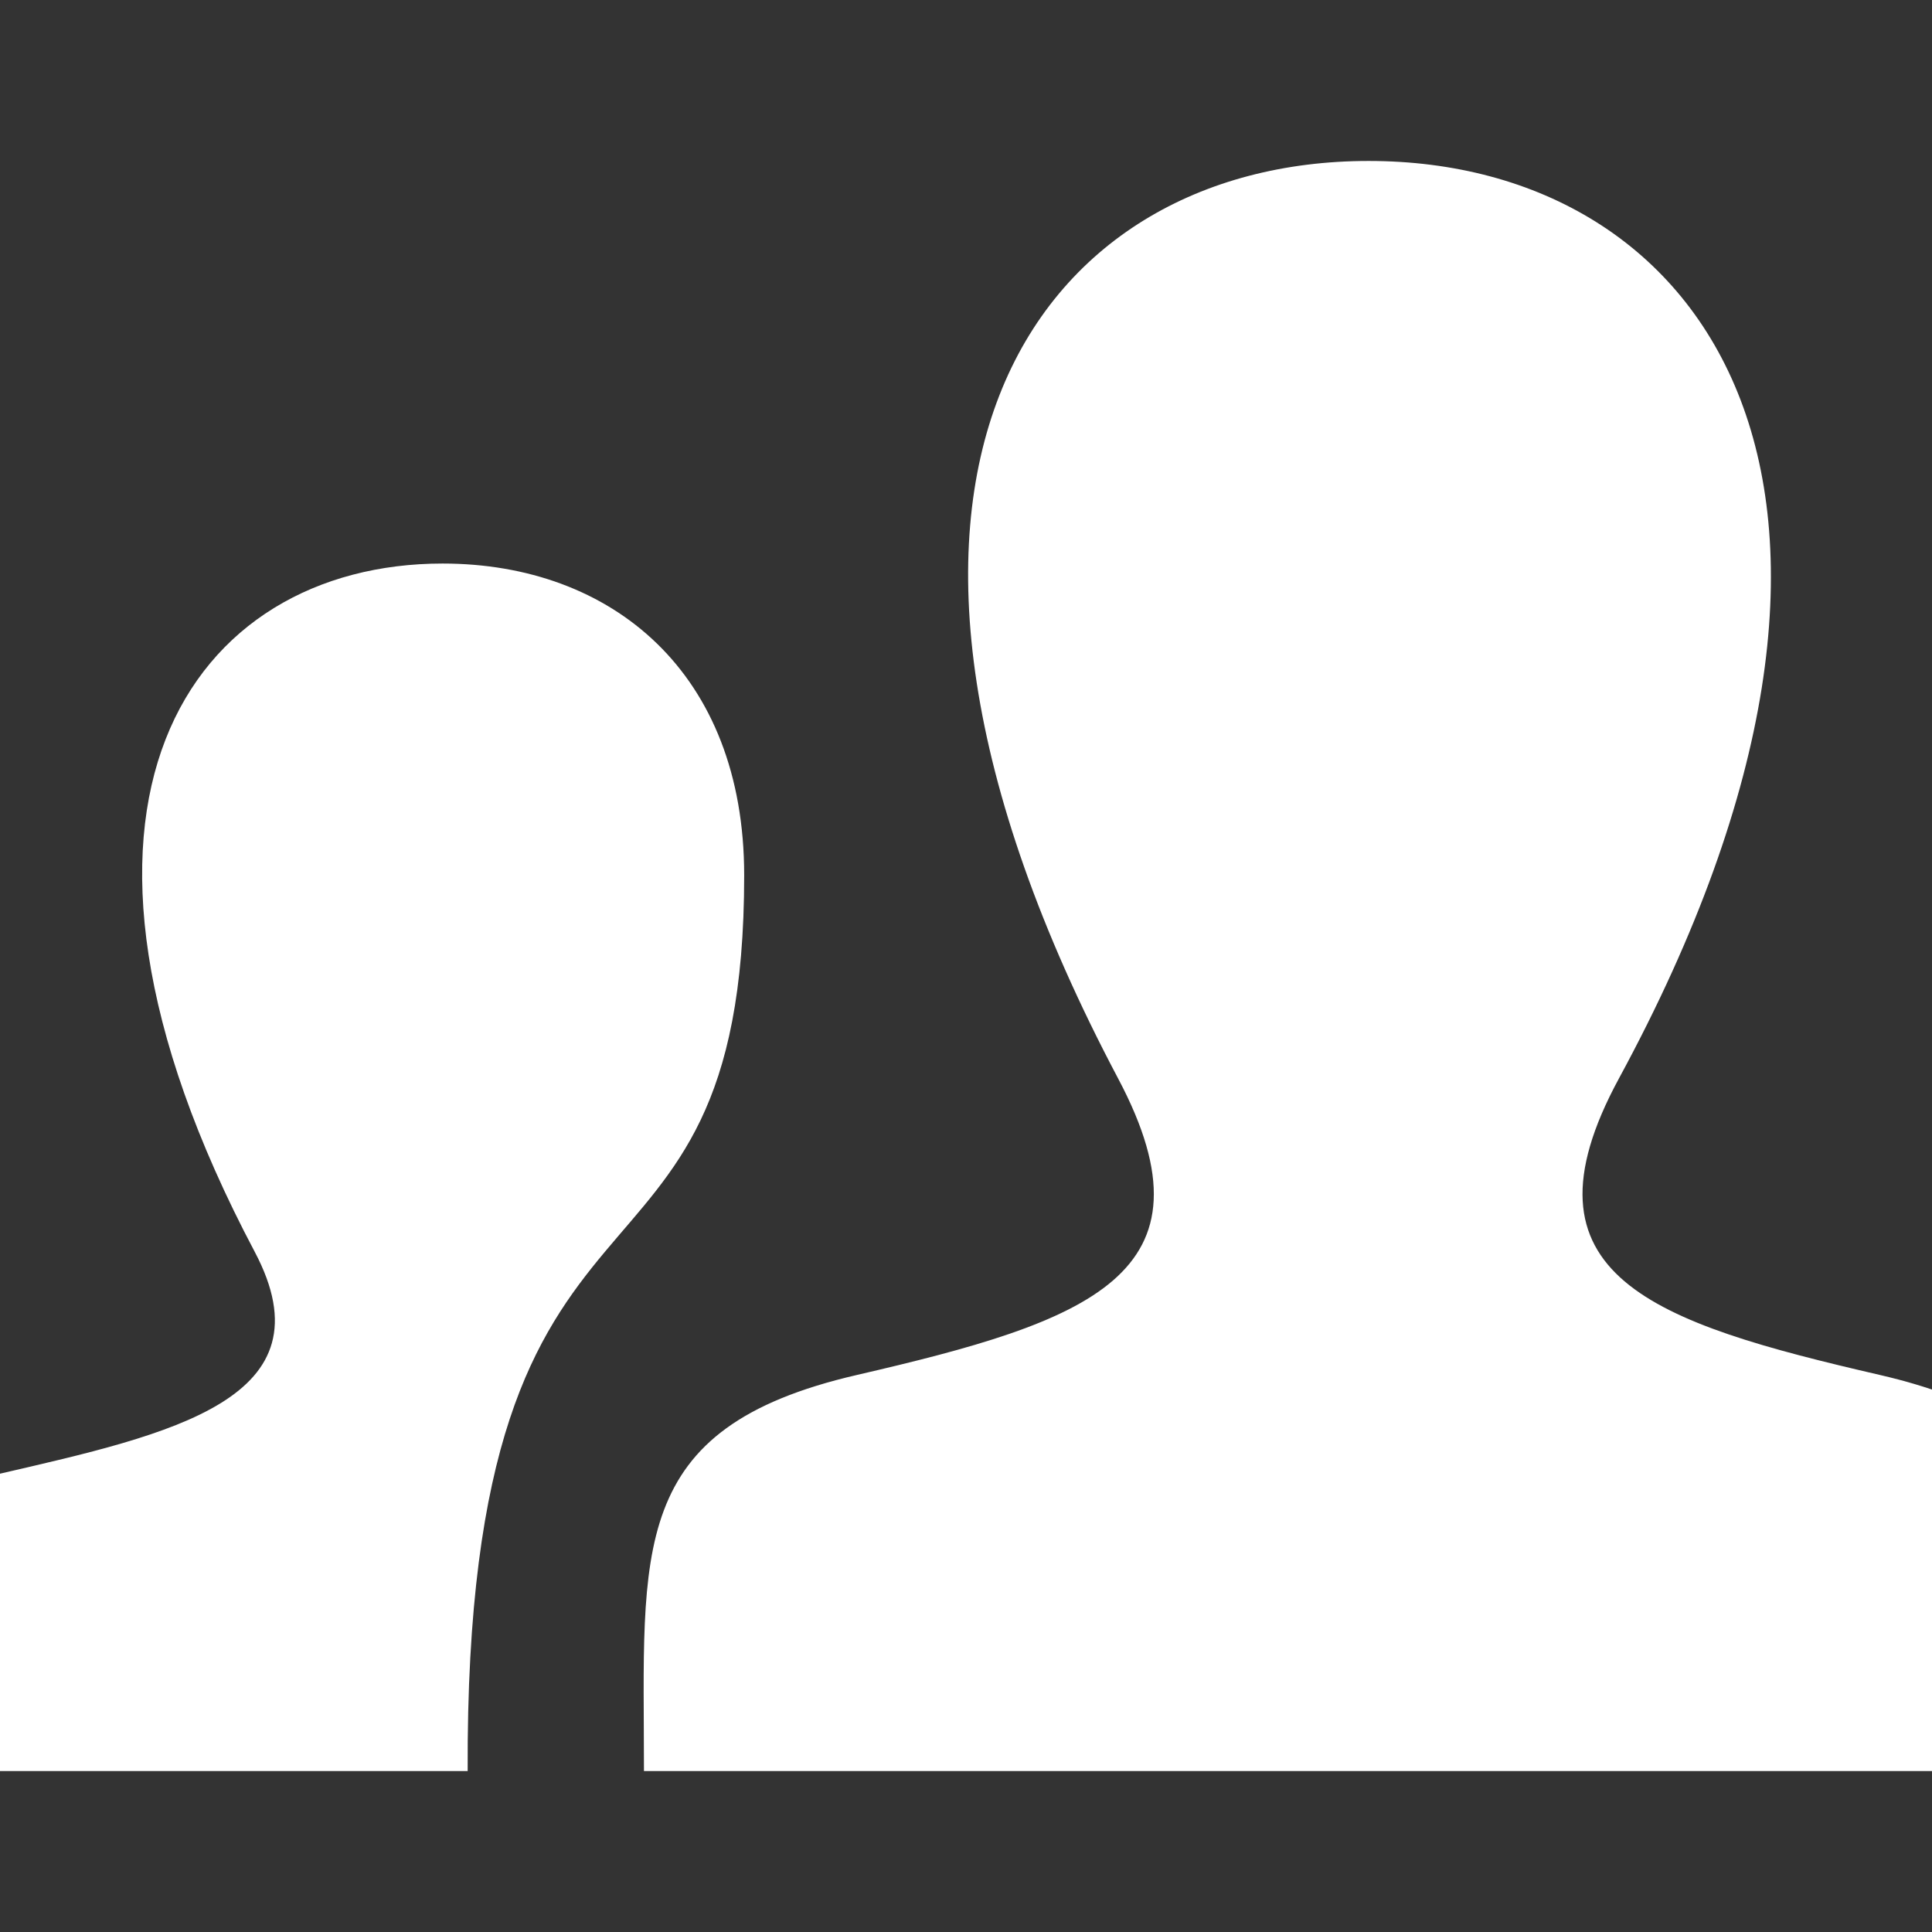 <?xml version="1.0" encoding="UTF-8" standalone="no"?><svg width='16' height='16' viewBox='0 0 16 16' fill='none' xmlns='http://www.w3.org/2000/svg'>
<rect x="0" y="0" width="16" height="16" fill="#333333" stroke="none"/>
<g clip-path='url(#clip0_241_175)'>
<path d='M7.096 11.387C9.007 10.945 10.122 10.559 9.26 8.932C6.639 3.981 8.565 1.333 11.334 1.333C14.157 1.333 16.037 4.083 13.407 8.932C12.519 10.569 13.699 10.955 15.569 11.387C17.224 11.77 17.333 12.578 17.333 13.979V14.667H5.333C5.333 12.837 5.187 11.828 7.096 11.387ZM-1.333 14.667H3.873C3.849 9.216 6.163 11.125 6.163 7.249C6.163 5.575 5.071 4.667 3.665 4.667C1.588 4.667 0.143 6.653 2.109 10.366C2.755 11.586 1.422 11.876 -0.011 12.207C-1.253 12.493 -1.333 13.1 -1.333 14.152V14.667Z' fill='white'/>
</g>
<defs>
<clipPath id='clip0_241_175'>
<rect width='16' height='16' fill='white'/>
</clipPath>
</defs>
</svg>
